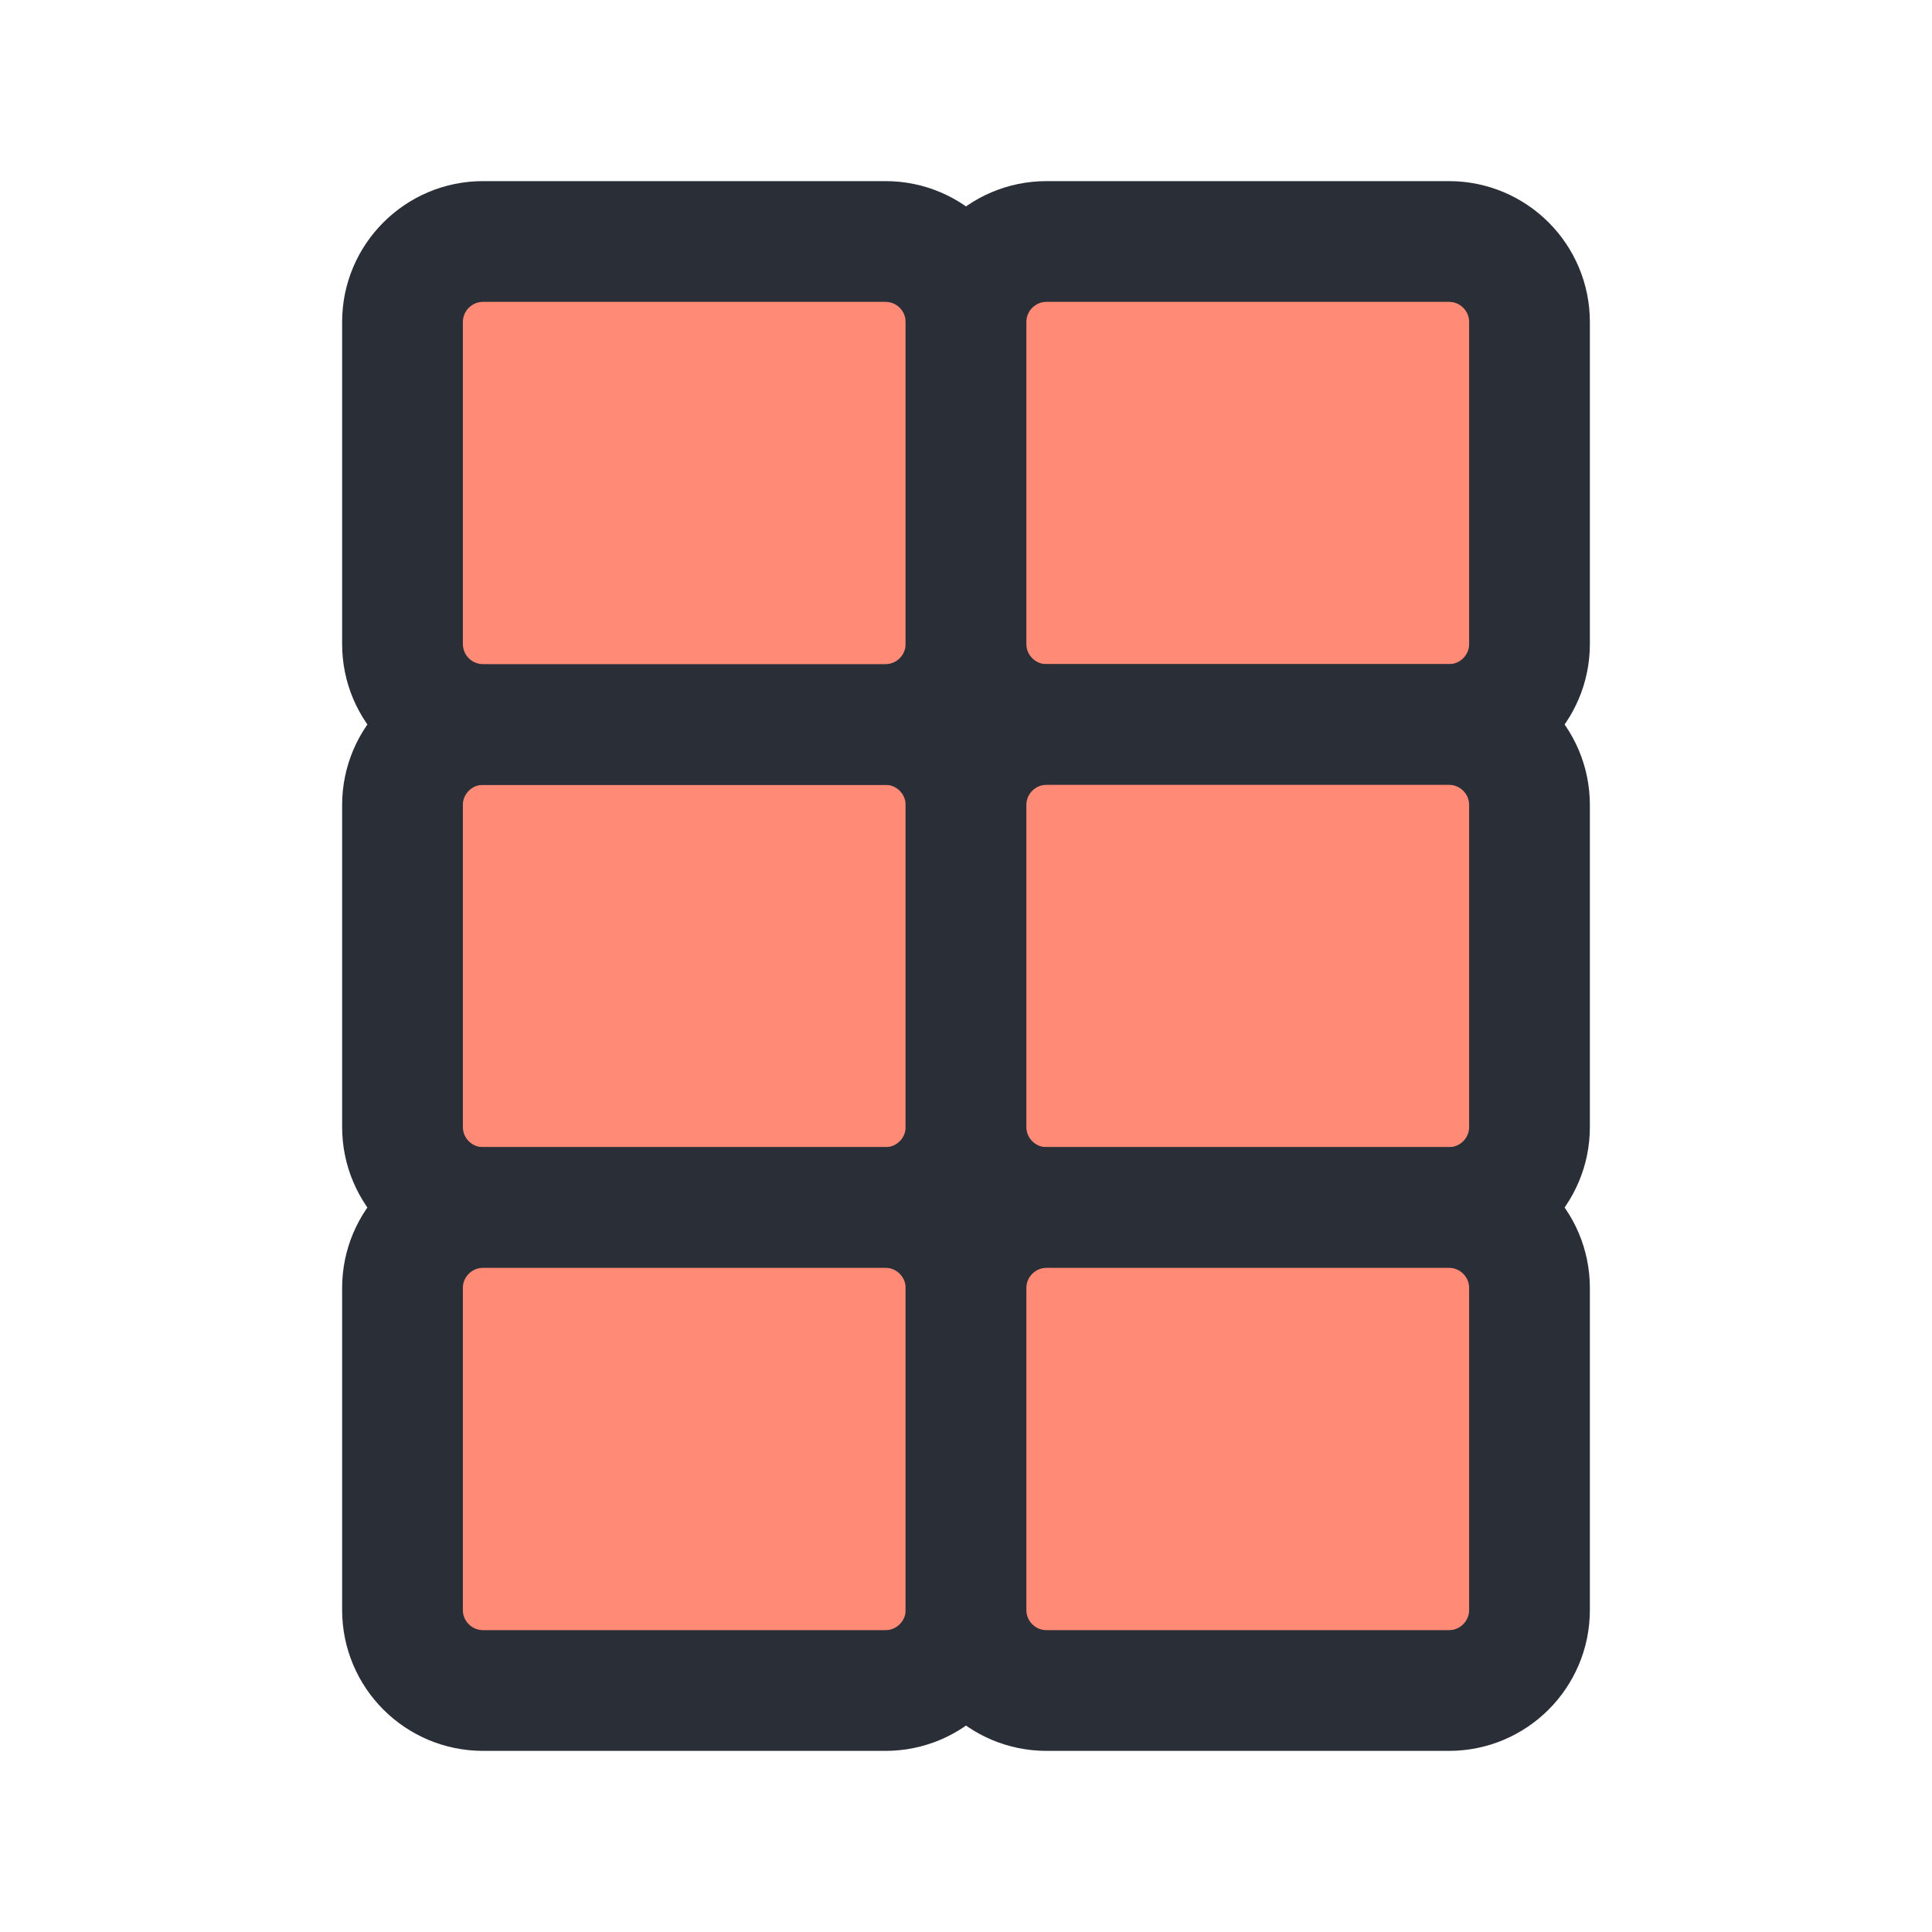 <svg width="24" height="24" viewBox="0 0 24 24" fill="none" xmlns="http://www.w3.org/2000/svg">
<path d="M5 10C5 9.448 5.448 9 6 9H11C11.552 9 12 9.448 12 10V14C12 14.552 11.552 15 11 15H6C5.448 15 5 14.552 5 14V10Z" fill="#FF8B77" stroke="#2A2E37" stroke-width="1.5"/>
<path d="M5 16C5 15.448 5.448 15 6 15H11C11.552 15 12 15.448 12 16V20C12 20.552 11.552 21 11 21H6C5.448 21 5 20.552 5 20V16Z" fill="#FF8B77" stroke="#2A2E37" stroke-width="1.5"/>
<path d="M5 4C5 3.448 5.448 3 6 3H11C11.552 3 12 3.448 12 4V8C12 8.552 11.552 9 11 9H6C5.448 9 5 8.552 5 8V4Z" fill="#FF8B77"/>
<path d="M4.25 4C4.25 3.034 5.034 2.25 6 2.25H11C11.966 2.25 12.75 3.034 12.75 4H11.25C11.25 3.862 11.138 3.75 11 3.75H6C5.862 3.75 5.75 3.862 5.75 4H4.25ZM12.75 8C12.75 8.966 11.966 9.75 11 9.75H6C5.034 9.75 4.25 8.966 4.25 8H5.75C5.75 8.138 5.862 8.25 6 8.25H11C11.138 8.25 11.25 8.138 11.25 8H12.75ZM6 9.75C5.034 9.75 4.25 8.966 4.25 8V4C4.25 3.034 5.034 2.25 6 2.25V3.75C5.862 3.75 5.75 3.862 5.75 4V8C5.75 8.138 5.862 8.25 6 8.25V9.75ZM11 2.25C11.966 2.25 12.75 3.034 12.75 4V8C12.75 8.966 11.966 9.75 11 9.75V8.25C11.138 8.25 11.25 8.138 11.25 8V4C11.25 3.862 11.138 3.75 11 3.75V2.25Z" fill="#2A2E37"/>
<path d="M12 4C12 3.448 12.448 3 13 3H18C18.552 3 19 3.448 19 4V8C19 8.552 18.552 9 18 9H13C12.448 9 12 8.552 12 8V4Z" fill="#FF8B77" stroke="#2A2E37" stroke-width="1.5"/>
<path d="M12 10C12 9.448 12.448 9 13 9H18C18.552 9 19 9.448 19 10V14C19 14.552 18.552 15 18 15H13C12.448 15 12 14.552 12 14V10Z" fill="#FF8B77" stroke="#2A2E37" stroke-width="1.5"/>
<path d="M12 16C12 15.448 12.448 15 13 15H18C18.552 15 19 15.448 19 16V20C19 20.552 18.552 21 18 21H13C12.448 21 12 20.552 12 20V16Z" fill="#FF8B77" stroke="#2A2E37" stroke-width="1.5"/>
</svg>
